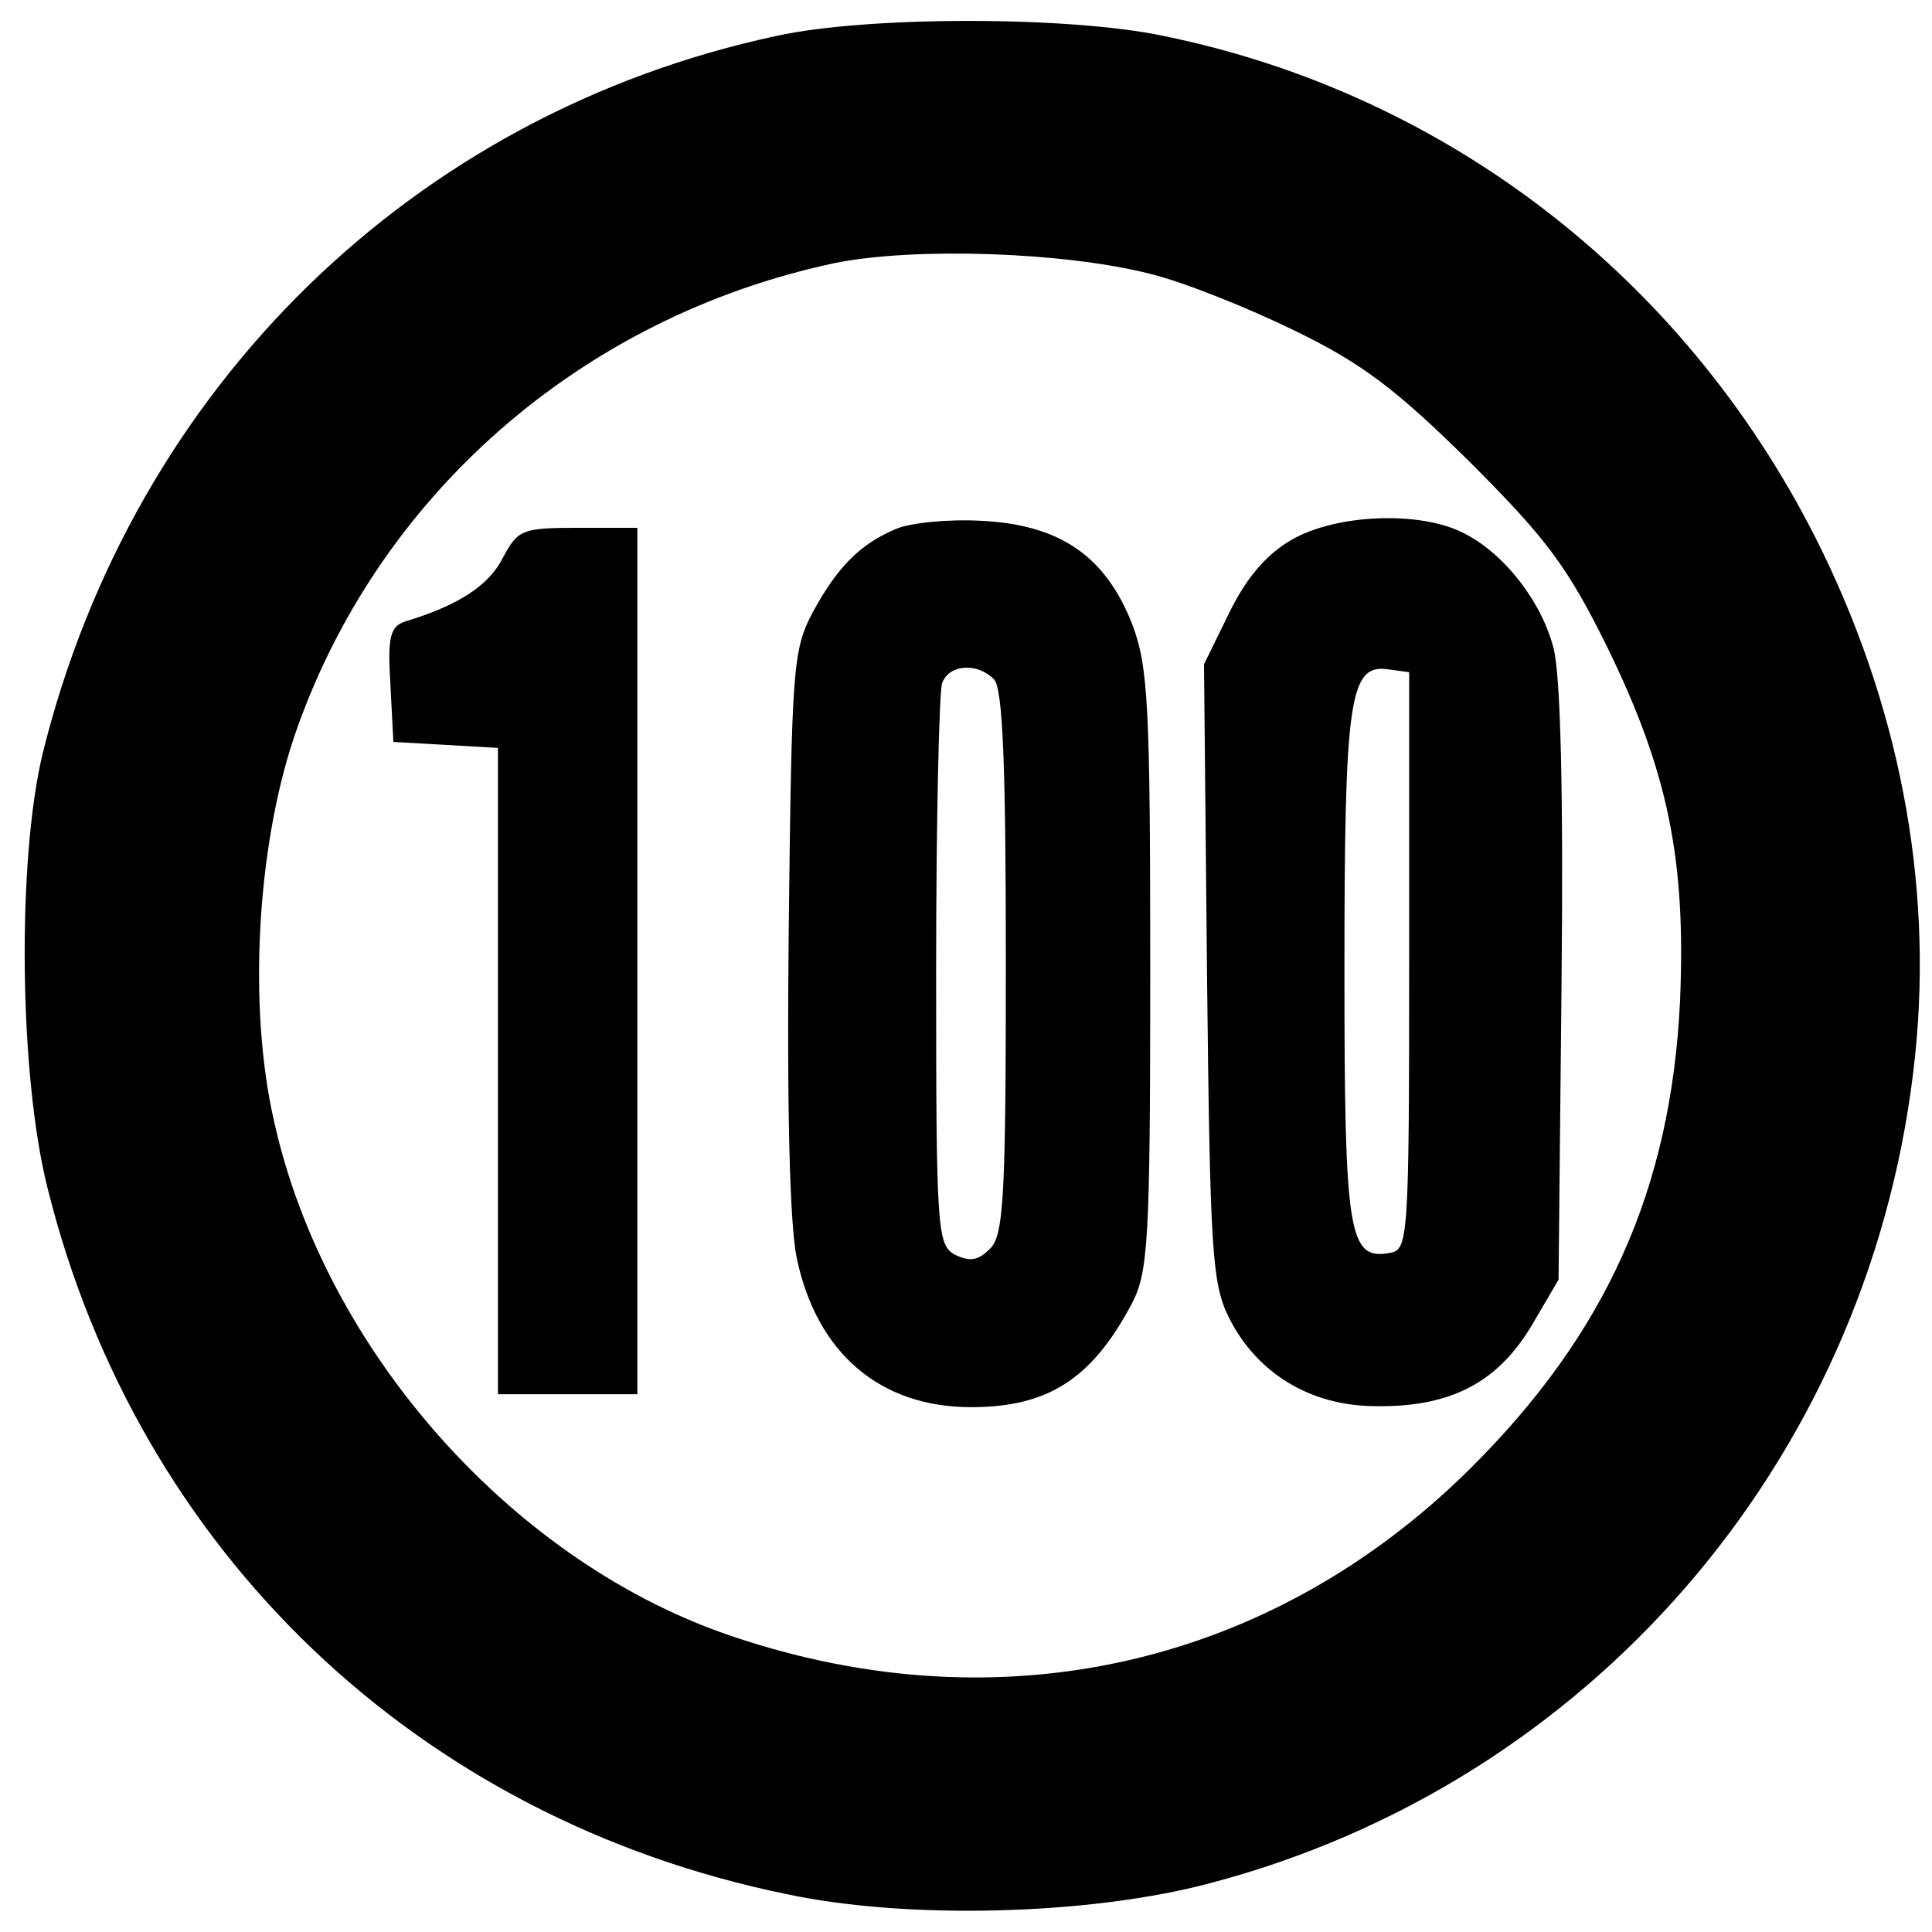 <?xml version="1.0" standalone="no"?>
<!DOCTYPE svg PUBLIC "-//W3C//DTD SVG 20010904//EN"
 "http://www.w3.org/TR/2001/REC-SVG-20010904/DTD/svg10.dtd">
<svg version="1.0" xmlns="http://www.w3.org/2000/svg"
 width="194pt" height="194pt" viewBox="0 0 194 194"
 preserveAspectRatio="xMidYMid meet">
<g transform="translate(0,194) scale(0.1,-0.1)"
fill="#000000" stroke="none">
<path d="M780 1904 c-365 -78 -646 -353 -737 -720 -26 -107 -24 -324 5 -438
91 -364 371 -632 742 -708 122 -26 305 -21 425 11 380 100 658 421 706 813 22
177 -10 357 -91 524 -131 269 -373 459 -662 518 -95 20 -297 20 -388 0z m375
-239 c33 -8 98 -34 145 -57 68 -33 102 -59 176 -132 77 -77 98 -105 138 -186
61 -125 79 -213 73 -355 -9 -189 -74 -334 -211 -470 -199 -197 -469 -259 -738
-169 -221 73 -412 287 -463 519 -26 114 -17 273 20 384 82 242 288 423 544
477 80 16 230 11 316 -11z"/>
<path d="M900 1409 c-36 -15 -59 -38 -84 -84 -20 -38 -21 -56 -24 -318 -2
-177 1 -297 8 -330 20 -96 84 -150 175 -150 77 0 121 28 161 103 17 32 19 61
19 335 0 267 -2 305 -18 348 -27 69 -73 100 -151 104 -33 2 -72 -2 -86 -8z
m98 -151 c9 -9 12 -86 12 -284 0 -234 -2 -275 -16 -288 -12 -12 -20 -13 -35
-6 -18 10 -19 24 -19 285 0 150 3 280 6 289 7 19 35 21 52 4z"/>
<path d="M1297 1398 c-26 -15 -46 -39 -63 -74 l-25 -51 3 -309 c3 -280 5 -313
22 -347 28 -56 82 -89 148 -89 75 -1 122 24 156 81 l27 46 3 297 c2 191 -1
311 -8 337 -12 47 -50 96 -91 116 -43 22 -127 19 -172 -7z m118 -423 c0 -278
-1 -290 -19 -293 -42 -8 -46 18 -46 284 0 271 5 307 43 302 l22 -3 0 -290z"/>
<path d="M505 1380 c-14 -28 -45 -48 -98 -64 -15 -5 -18 -15 -15 -63 l3 -58
53 -3 52 -3 0 -325 0 -324 70 0 70 0 0 435 0 435 -60 0 c-56 0 -60 -2 -75 -30z"/>
</g>
</svg>
